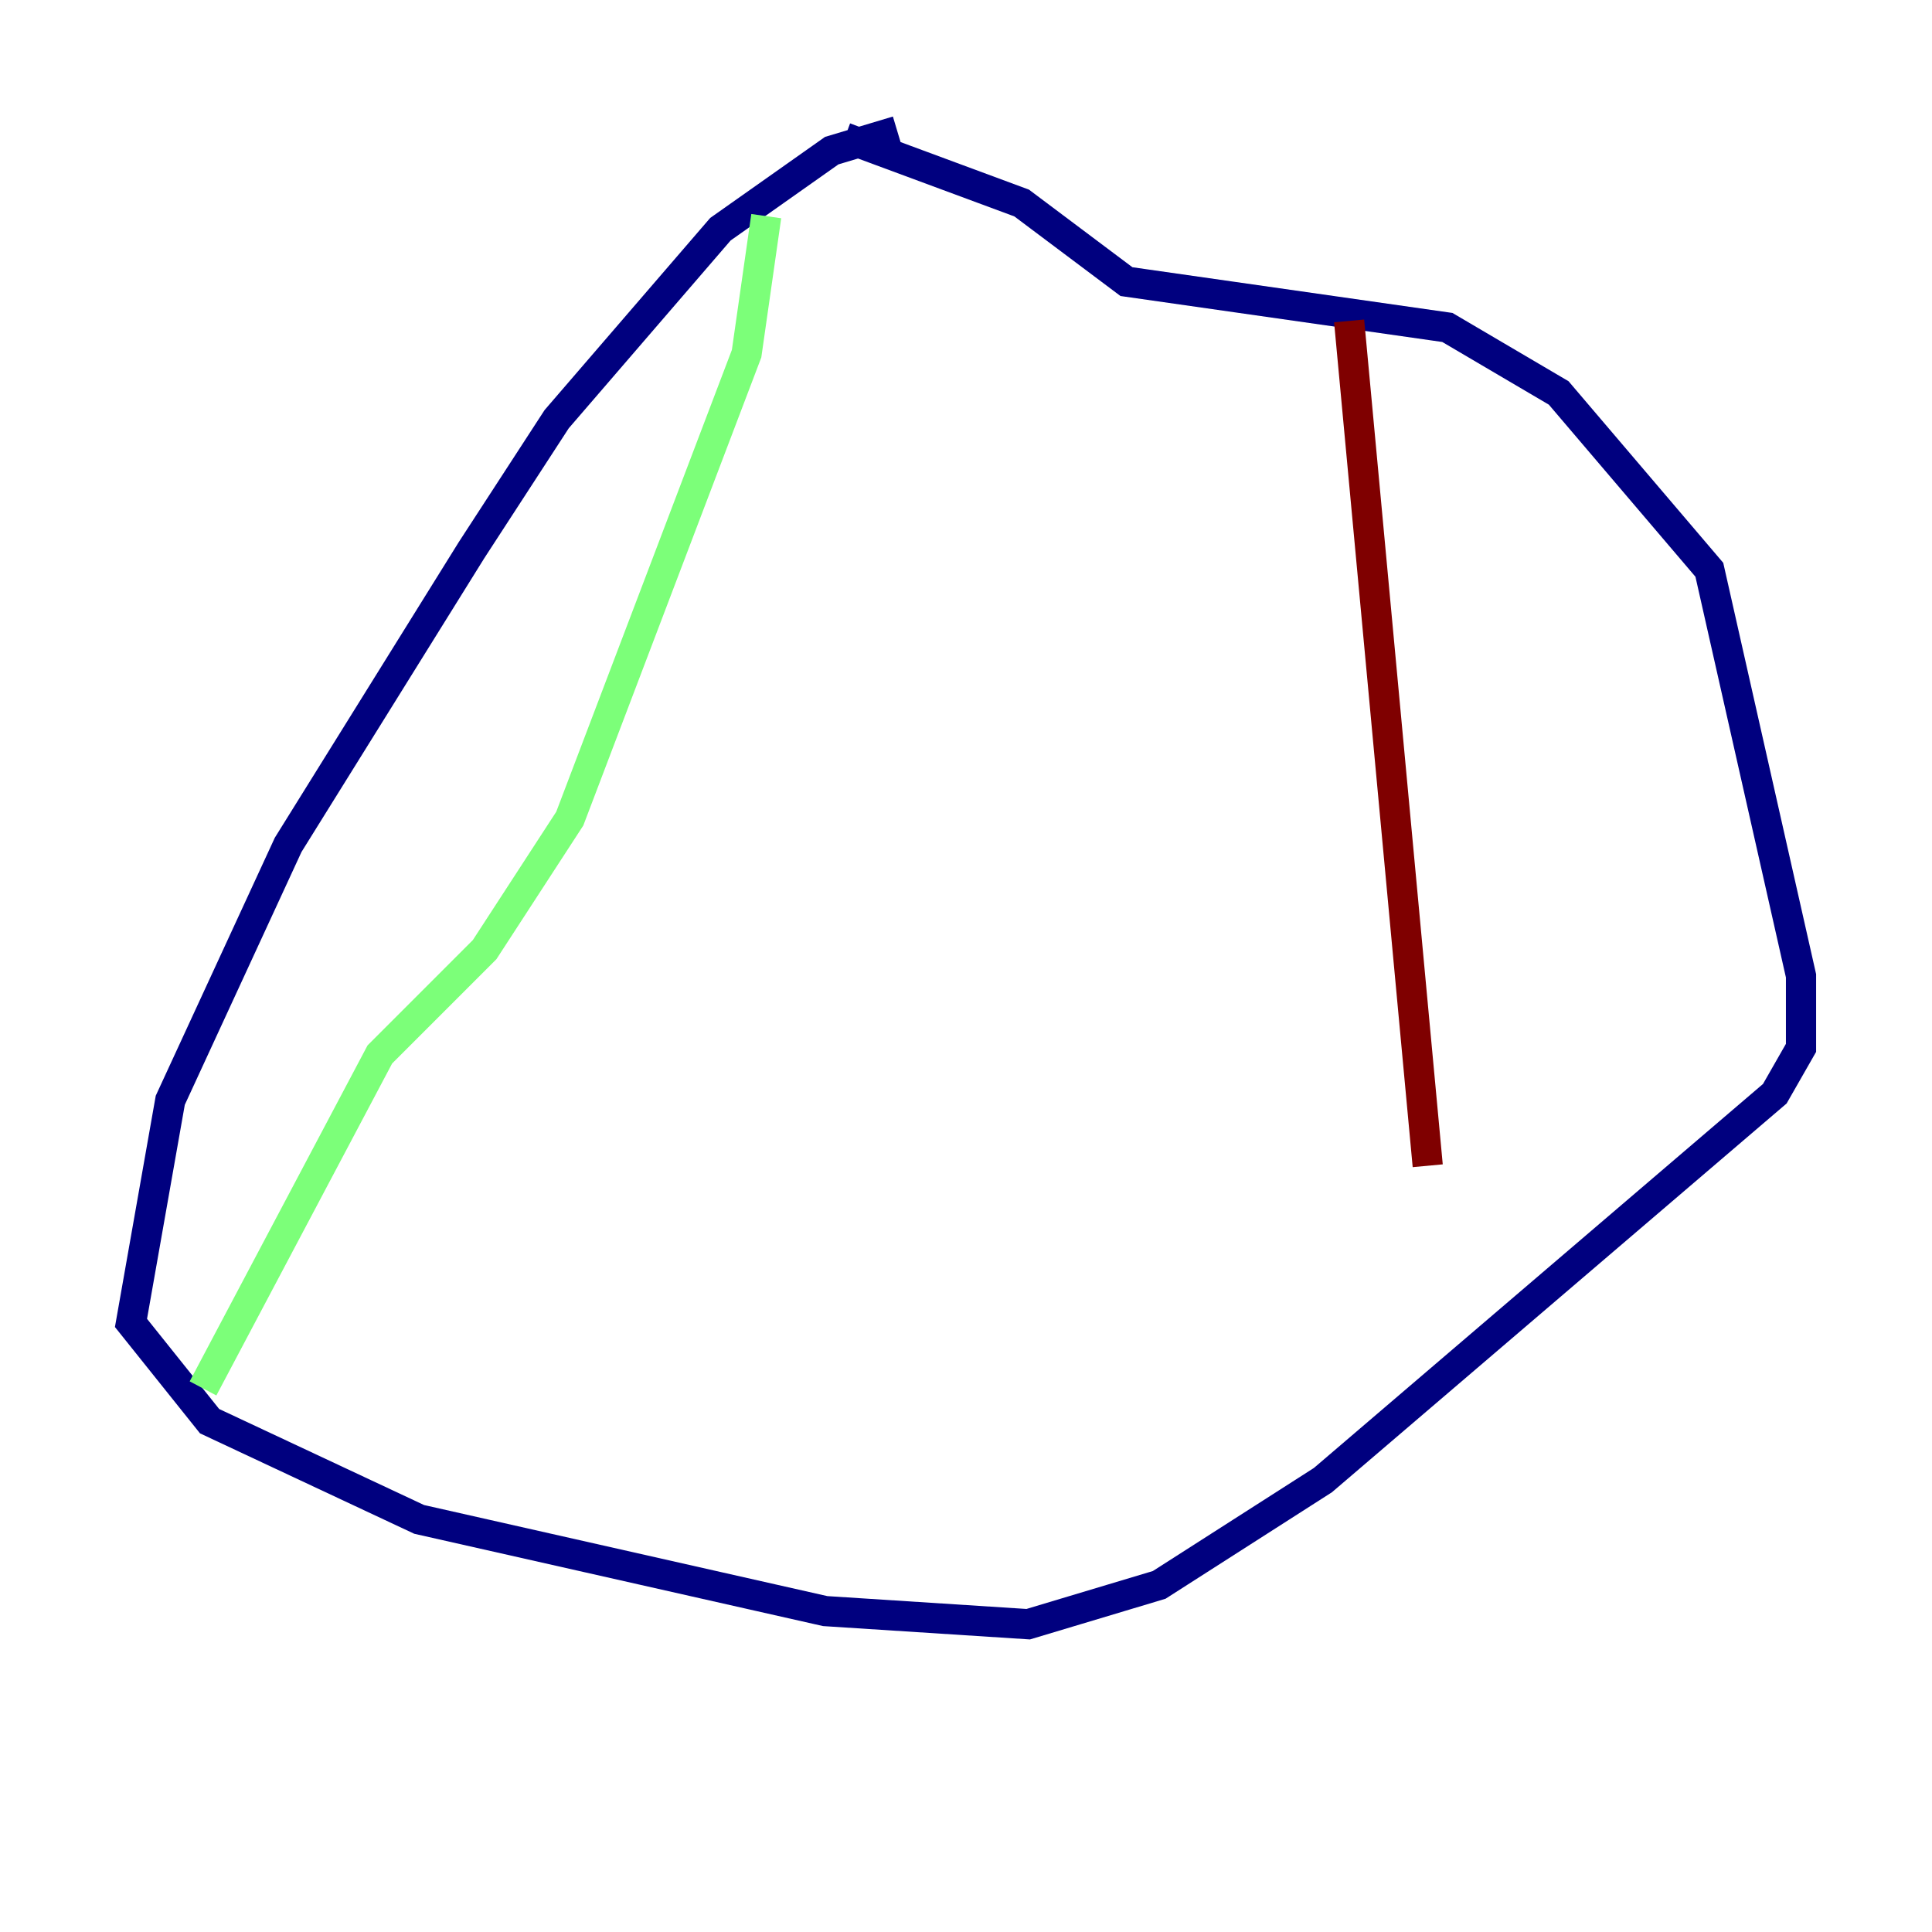 <?xml version="1.0" encoding="utf-8" ?>
<svg baseProfile="tiny" height="128" version="1.2" viewBox="0,0,128,128" width="128" xmlns="http://www.w3.org/2000/svg" xmlns:ev="http://www.w3.org/2001/xml-events" xmlns:xlink="http://www.w3.org/1999/xlink"><defs /><polyline fill="none" points="59.444,8.678 55.105,9.98 47.729,15.186 36.881,27.77 31.241,36.447 19.091,55.973 11.281,72.895 8.678,87.647 13.885,94.156 27.77,100.664 54.671,106.739 68.122,107.607 76.8,105.003 87.647,98.061 117.586,72.461 119.322,69.424 119.322,64.651 113.248,37.749 103.268,26.034 95.891,21.695 74.63,18.658 67.688,13.451 55.973,9.112" stroke="#00007f" stroke-width="2" /><polyline fill="none" points="50.766,14.319 49.464,23.43 37.749,54.237 32.108,62.915 25.166,69.858 13.451,91.986" stroke="#7cff79" stroke-width="2" /><polyline fill="none" points="89.383,21.261 94.59,77.234" stroke="#7f0000" stroke-width="2" /></svg>